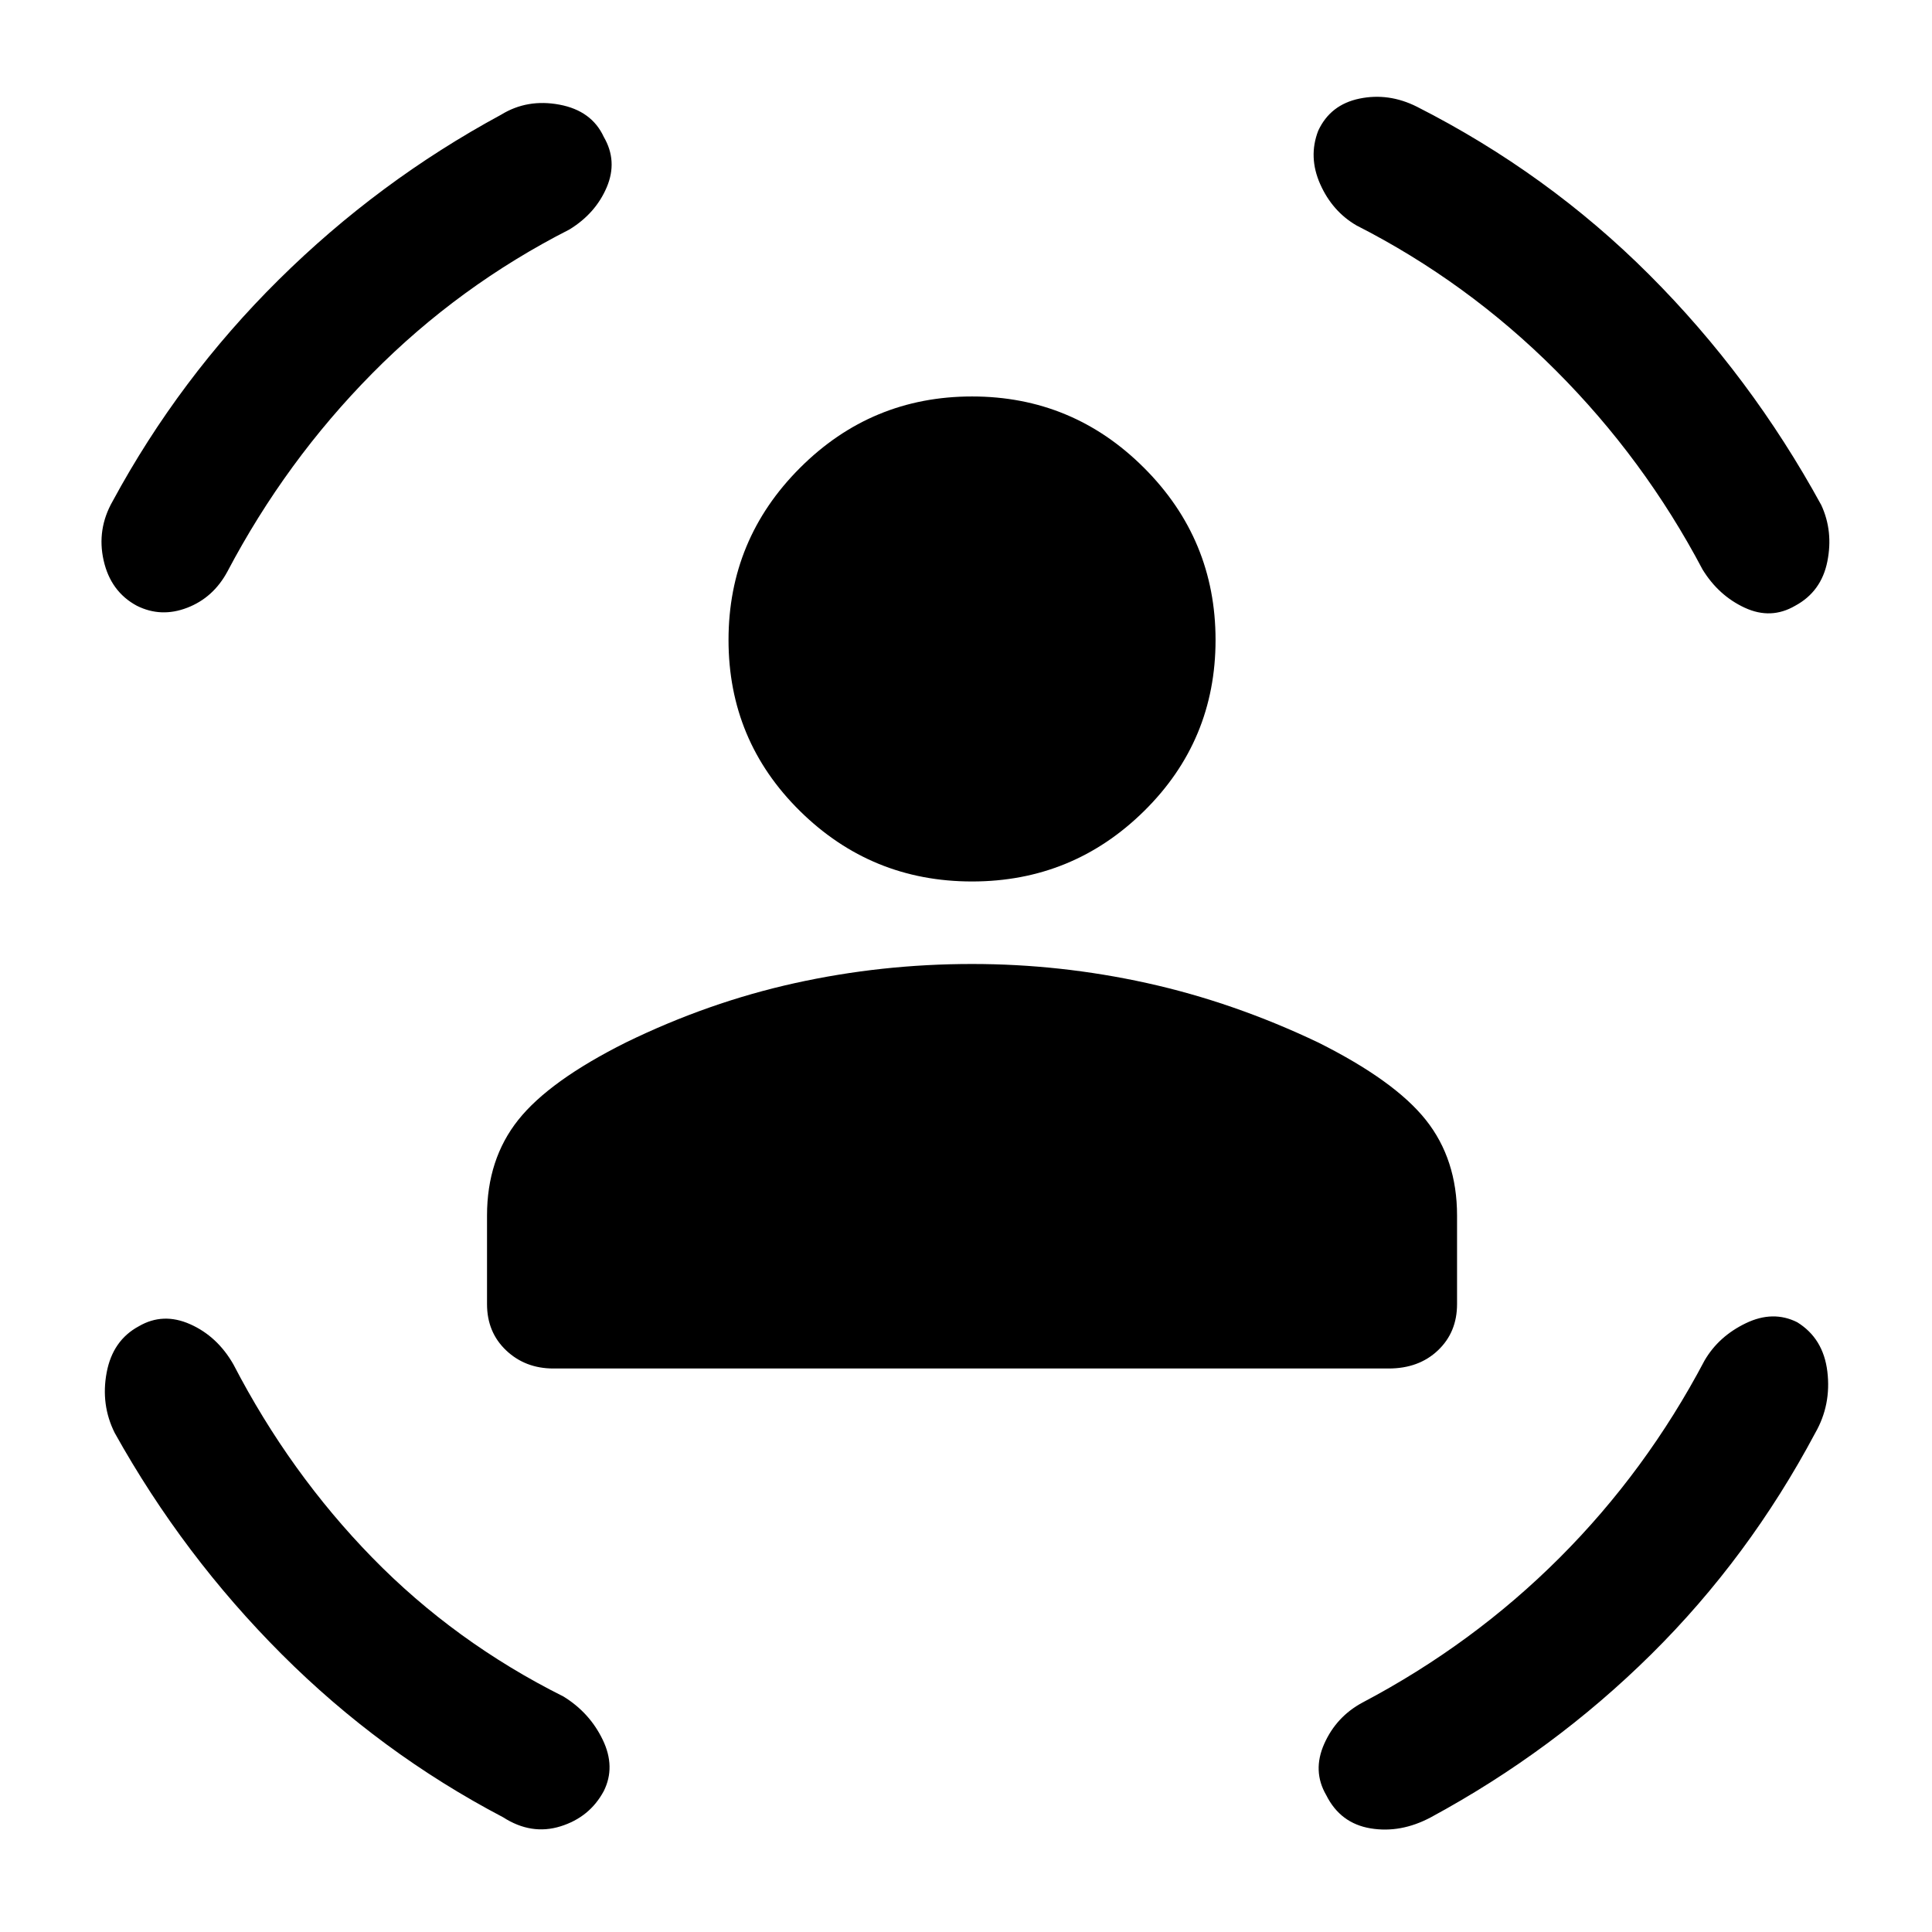 <svg xmlns="http://www.w3.org/2000/svg" height="48" width="48"><path d="M24.15 21.9Q21.65 21.9 19.875 20.15Q18.1 18.4 18.1 15.9Q18.1 13.4 19.875 11.625Q21.65 9.85 24.15 9.85Q26.65 9.85 28.425 11.625Q30.2 13.4 30.2 15.9Q30.2 18.4 28.425 20.15Q26.65 21.9 24.15 21.9ZM13.75 34Q13.05 34 12.575 33.55Q12.1 33.1 12.1 32.4V30.2Q12.1 28.8 12.875 27.825Q13.65 26.85 15.55 25.9Q17.6 24.9 19.75 24.425Q21.9 23.95 24.15 23.95Q26.35 23.95 28.5 24.425Q30.65 24.9 32.75 25.9Q34.65 26.85 35.425 27.825Q36.2 28.8 36.2 30.2V32.4Q36.2 33.1 35.725 33.55Q35.25 34 34.5 34ZM32.75 3.25Q33.05 2.6 33.775 2.45Q34.5 2.3 35.2 2.65Q38.45 4.3 40.975 6.825Q43.5 9.35 45.25 12.55Q45.55 13.2 45.4 13.95Q45.25 14.7 44.6 15.05Q44 15.4 43.35 15.1Q42.7 14.8 42.3 14.15Q40.85 11.4 38.65 9.2Q36.45 7 33.7 5.6Q33.1 5.25 32.8 4.575Q32.5 3.9 32.75 3.25ZM15 3.4Q15.35 4 15.075 4.65Q14.8 5.3 14.15 5.7Q11.4 7.1 9.25 9.275Q7.1 11.45 5.65 14.2Q5.3 14.85 4.65 15.1Q4 15.35 3.4 15.05Q2.75 14.7 2.575 13.925Q2.4 13.15 2.8 12.45Q4.45 9.4 6.925 6.95Q9.4 4.5 12.45 2.85Q13.1 2.45 13.9 2.6Q14.7 2.75 15 3.4ZM3.45 32.95Q4.05 32.6 4.725 32.9Q5.4 33.2 5.8 33.9Q7.2 36.6 9.25 38.7Q11.3 40.8 14 42.15Q14.65 42.55 14.975 43.225Q15.3 43.9 15 44.5Q14.65 45.15 13.925 45.375Q13.2 45.6 12.5 45.15Q9.45 43.55 7 41.1Q4.55 38.65 2.85 35.6Q2.5 34.9 2.65 34.1Q2.8 33.3 3.45 32.95ZM44.65 32.85Q45.3 33.25 45.4 34.075Q45.5 34.9 45.1 35.6Q43.45 38.7 41.025 41.1Q38.6 43.5 35.55 45.15Q34.8 45.55 34.05 45.425Q33.3 45.3 32.95 44.6Q32.6 44 32.9 43.325Q33.2 42.65 33.85 42.3Q36.6 40.85 38.75 38.7Q40.9 36.55 42.35 33.8Q42.7 33.2 43.375 32.875Q44.05 32.55 44.65 32.85Z"/></svg>